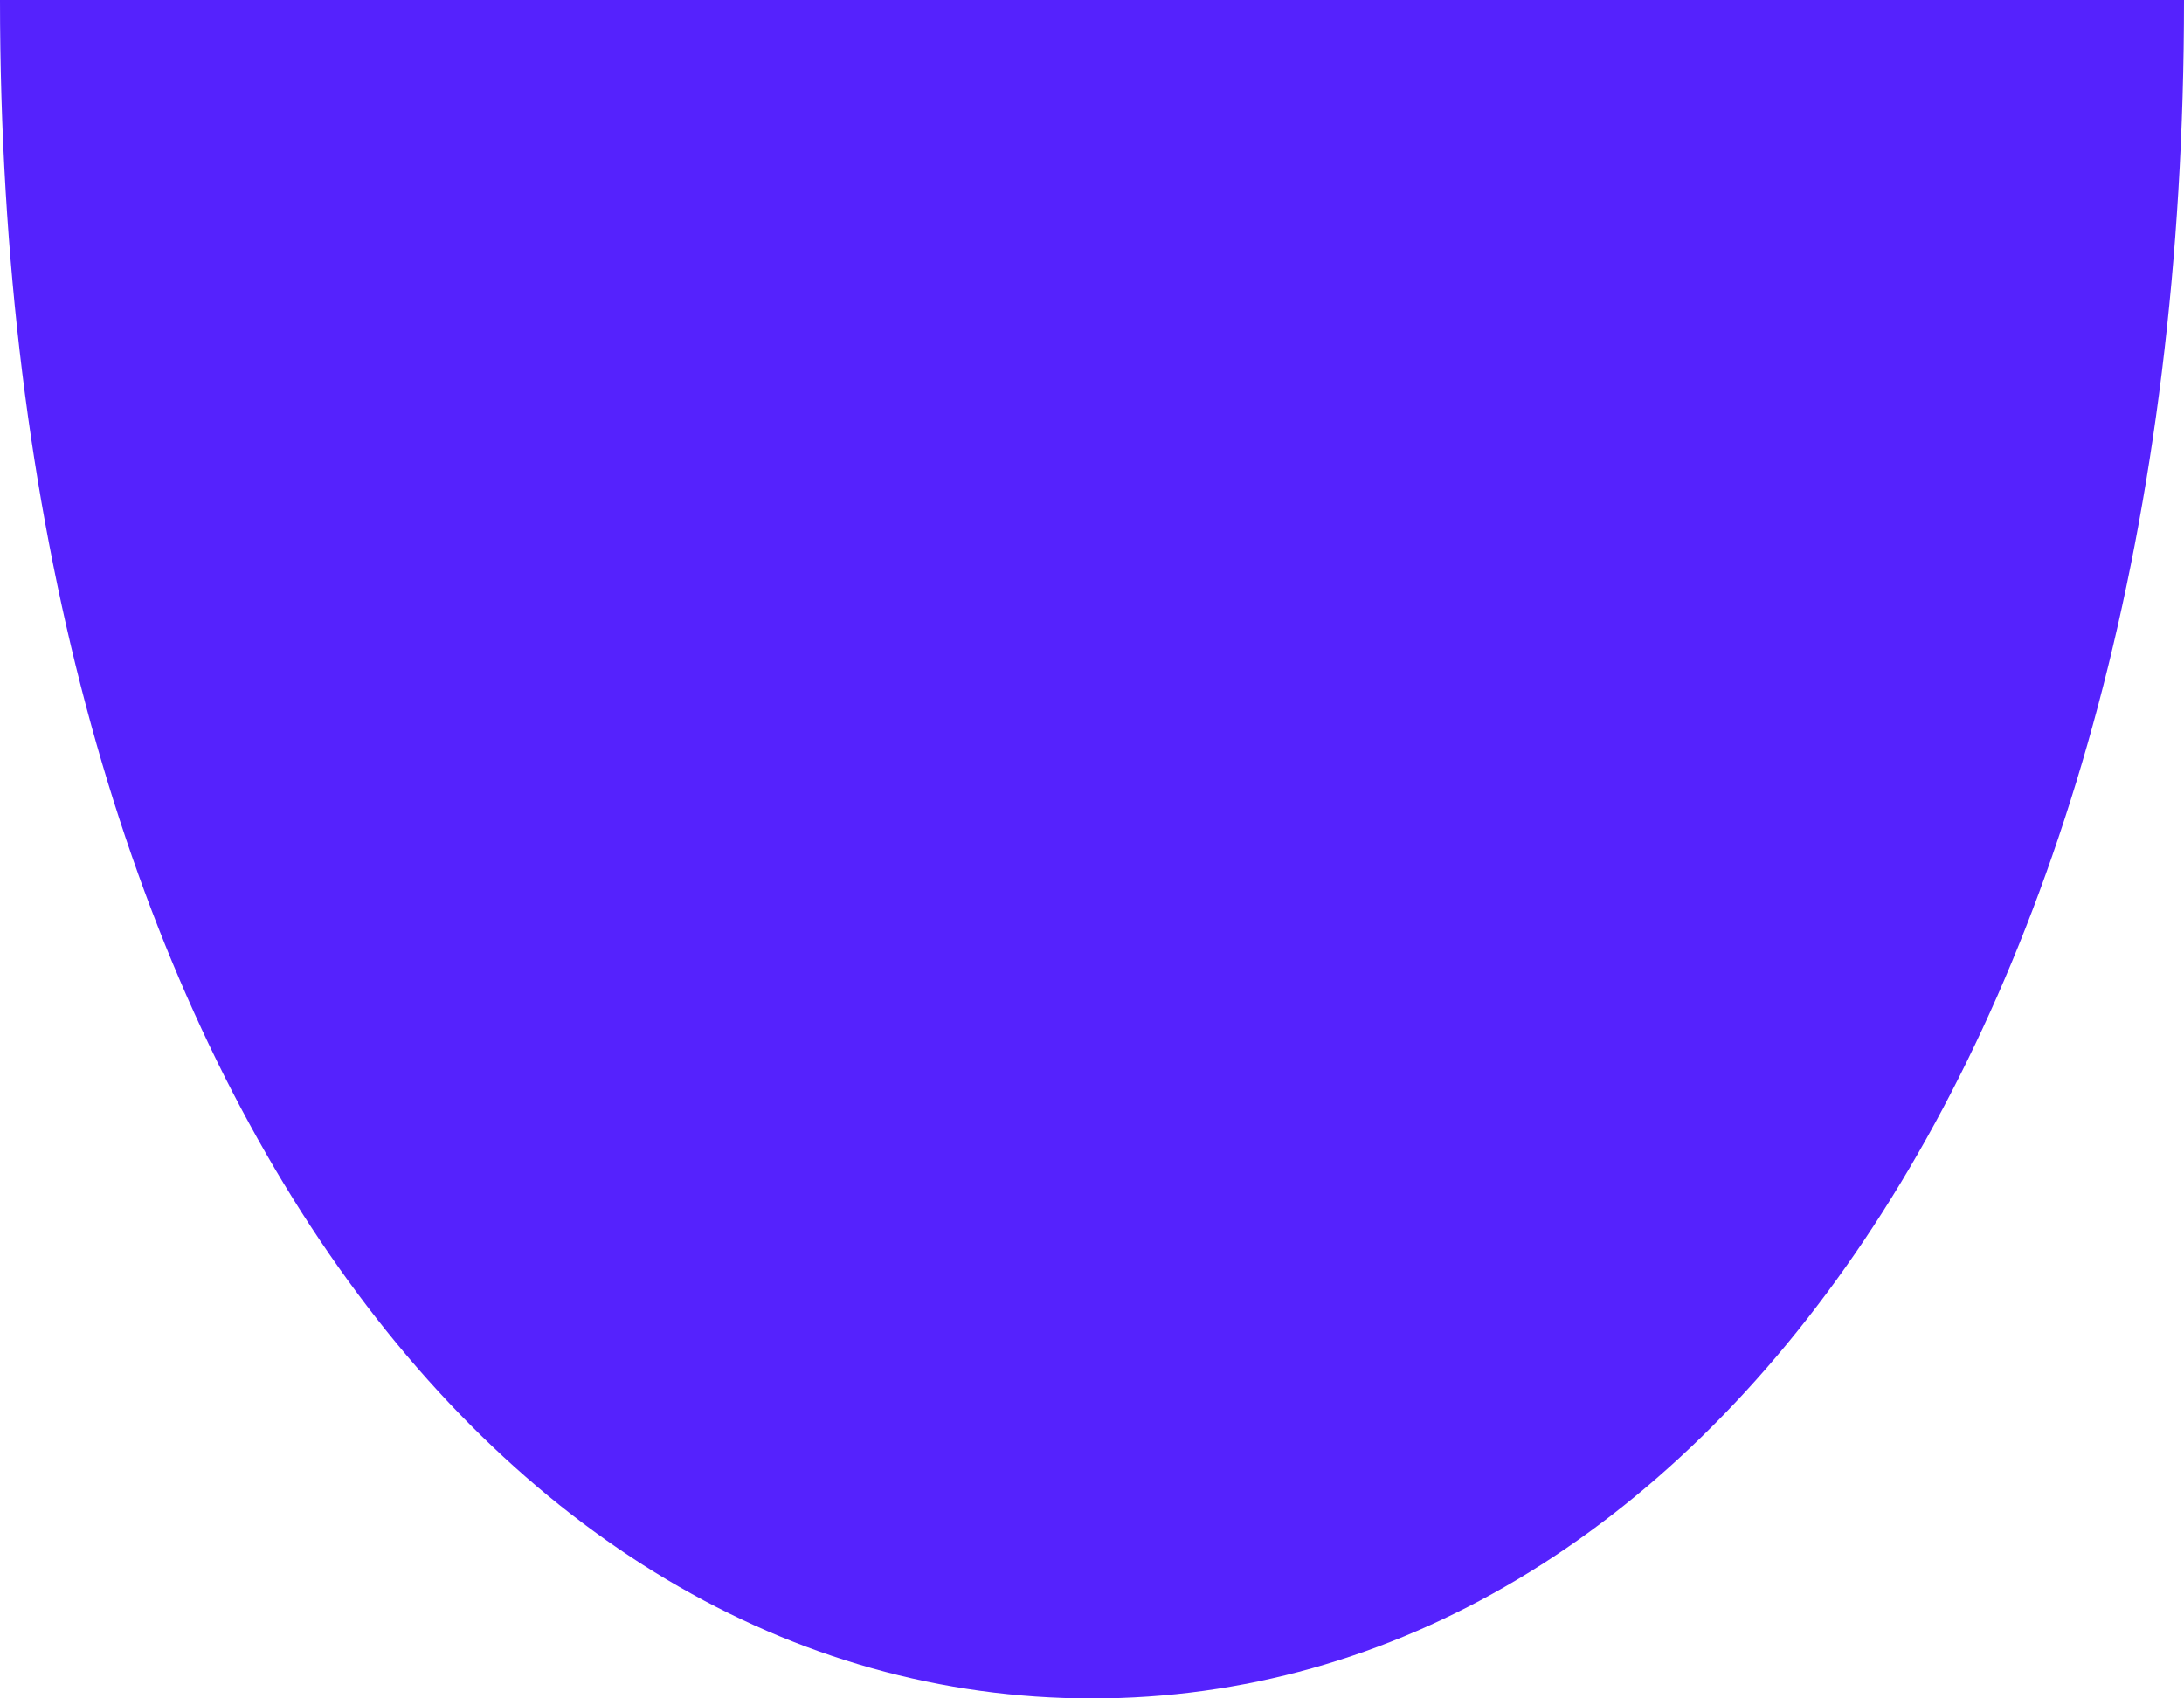 <svg id="Layer_1" data-name="Layer 1" xmlns="http://www.w3.org/2000/svg" viewBox="0 0 213.86 166.34"><defs><style>.cls-1{fill:#5522fd;}</style></defs><path class="cls-1" d="M0,0H213.86c0,102.1-47.87,166.34-106.93,166.34S0,102.1,0,0Z"/></svg>